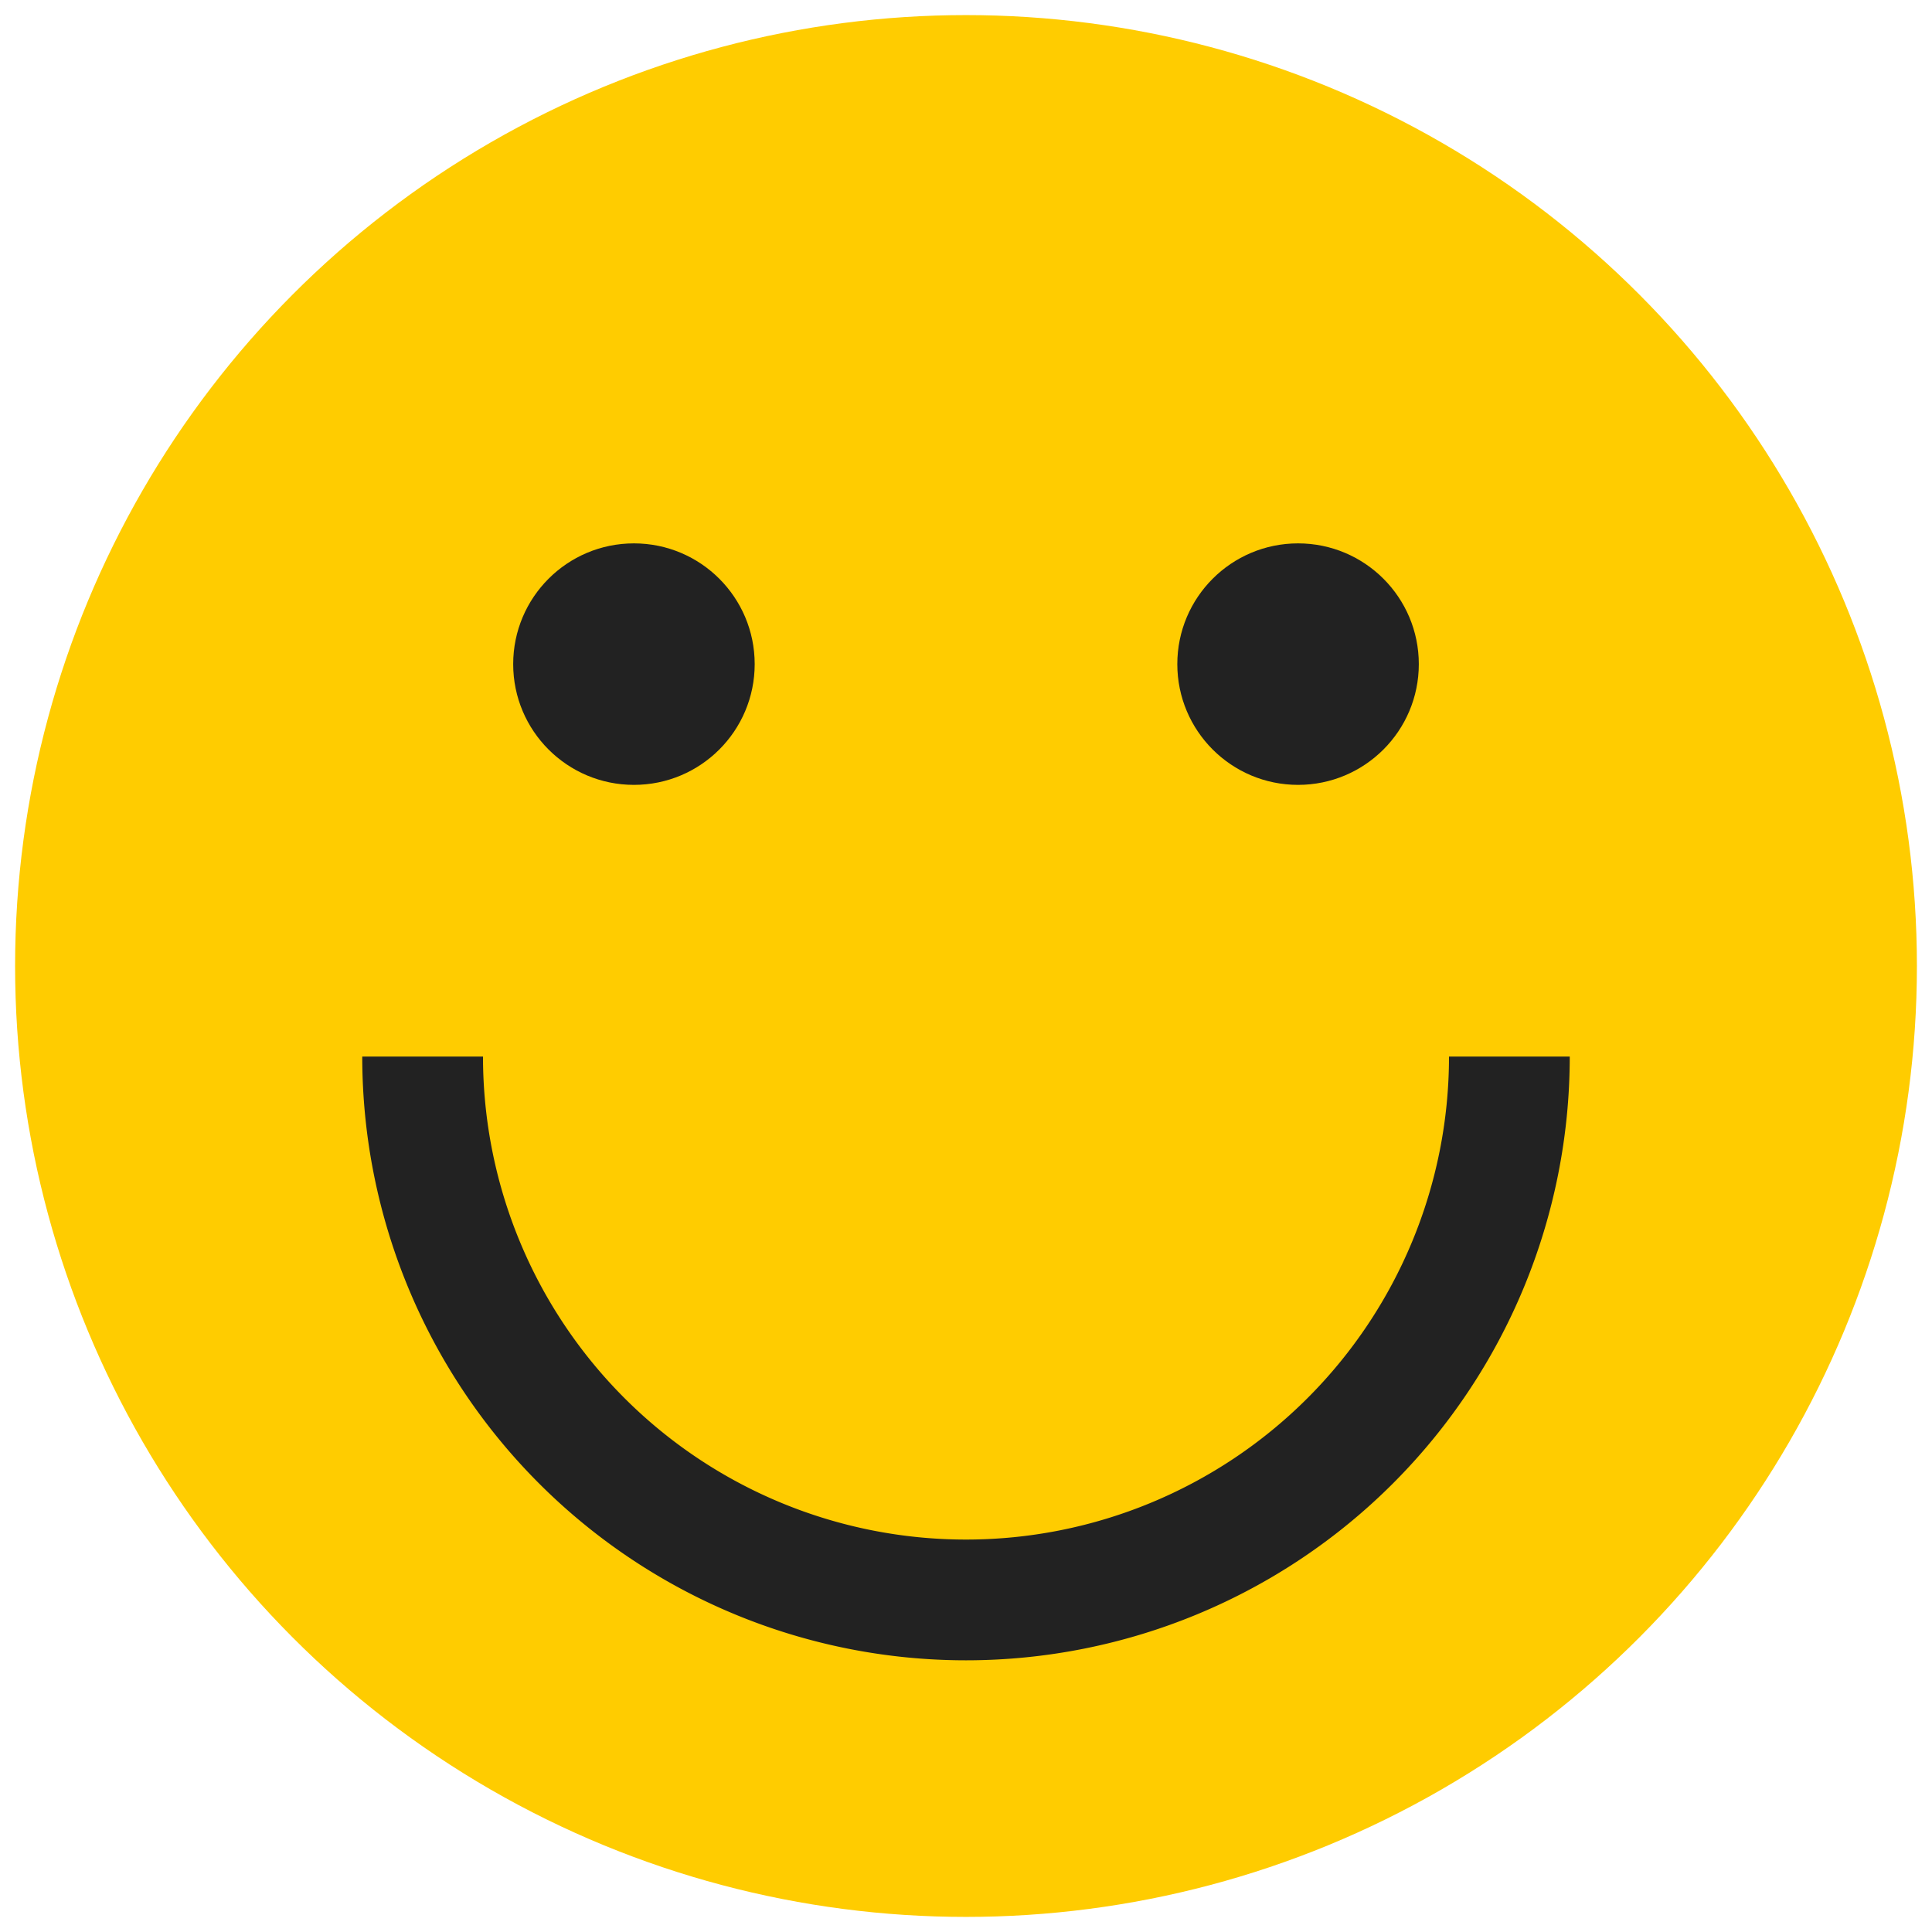 <?xml version="1.0" standalone="yes"?>
<svg xmlns="http://www.w3.org/2000/svg" width="128" height="128">
 <style type="text/css">
  <![CDATA[
  #face { fill: #fc0; stroke: none; }
  .eyes { fill: #222; stroke: none; }
  path { fill: none; stroke-width: 8px; stroke: #222; }
  ]]>
 </style>
 <circle id="face" cx="64" cy="64" r="63" />
 <circle class="eyes" cx="42" cy="44" r="8" />
 <circle class="eyes" cx="86" cy="44" r="8" />
 <path d="M 28,70 A 0.25,0.25 0 1 0 100,70" />
</svg>

